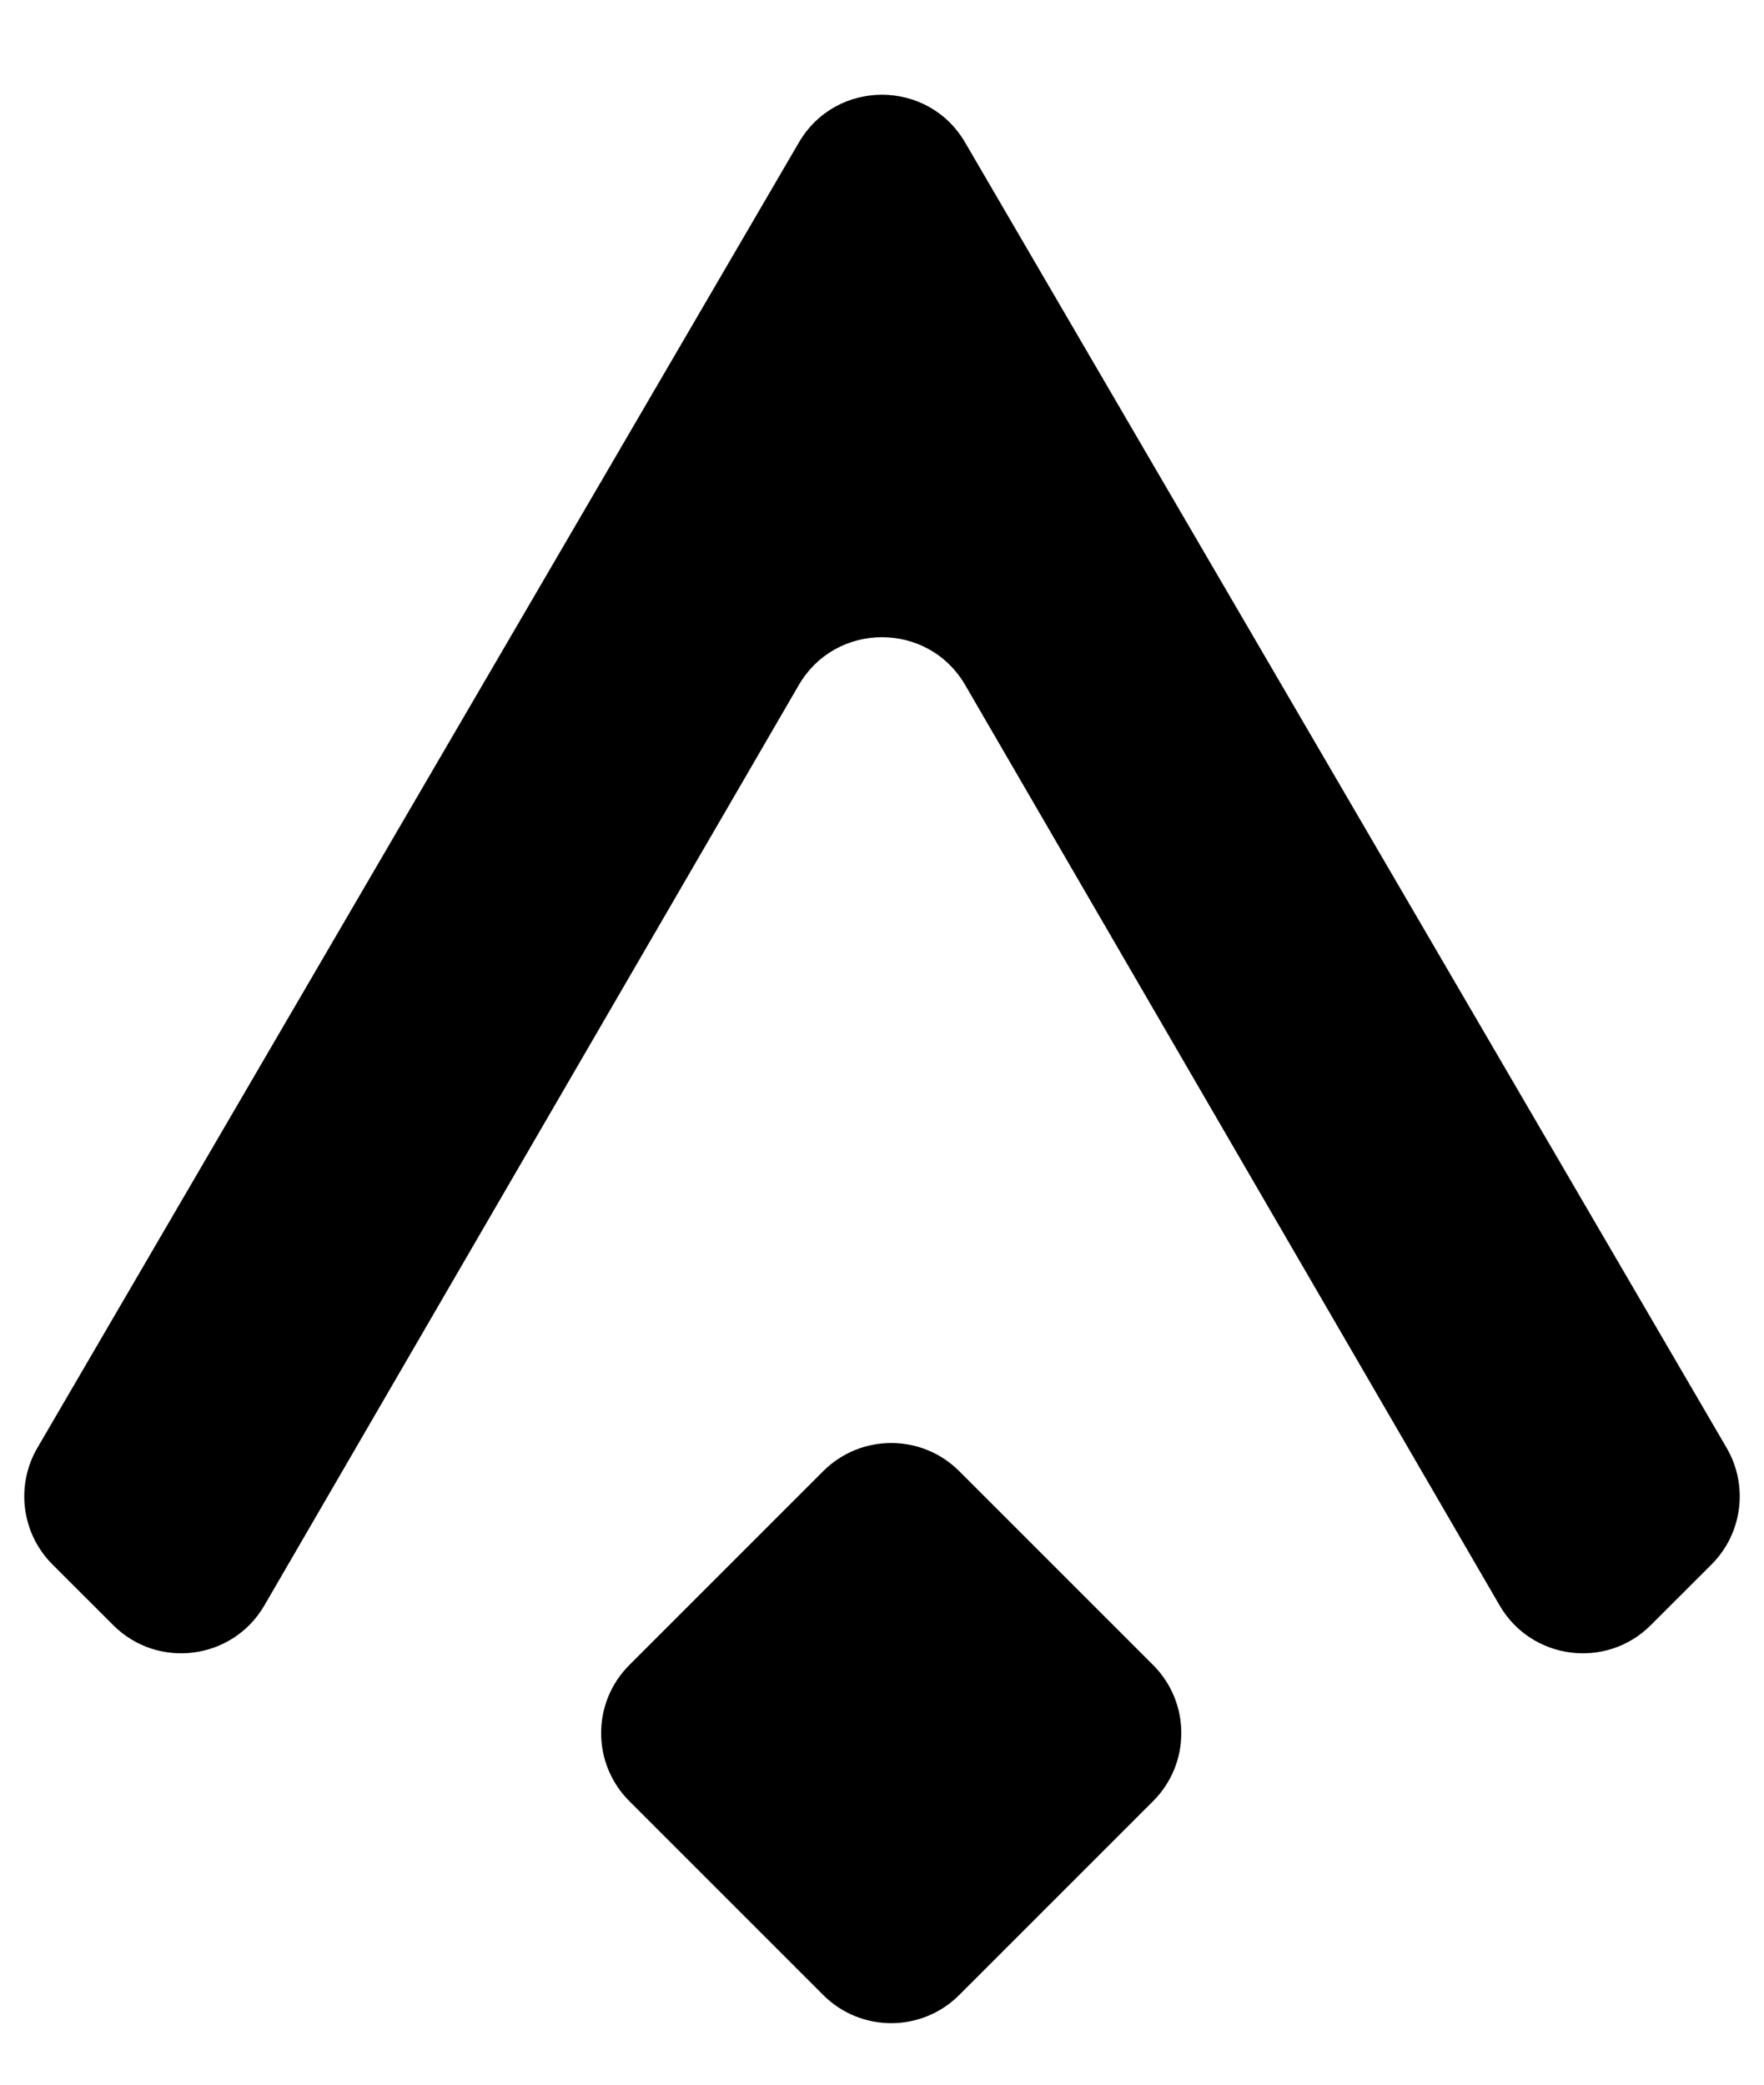 <svg viewBox="0 0 44 52" fill="none" xmlns="http://www.w3.org/2000/svg">
  <path d="M0.932 36.116L19.927 3.554C20.853 1.966 23.147 1.966 24.073 3.554L43.068 36.116C43.617 37.058 43.463 38.252 42.692 39.023L41.177 40.537C40.063 41.651 38.196 41.407 37.405 40.045L24.076 17.089C23.15 15.496 20.85 15.496 19.924 17.089L6.595 40.045C5.804 41.407 3.937 41.651 2.823 40.537L1.308 39.023C0.537 38.252 0.383 37.058 0.932 36.116Z"/>
  <path d="M20.533 36.697C21.47 35.76 22.99 35.76 23.927 36.697L28.763 41.533C29.7 42.47 29.7 43.99 28.763 44.927L23.927 49.763C22.99 50.7 21.47 50.7 20.533 49.763L15.697 44.927C14.76 43.99 14.76 42.47 15.697 41.533L20.533 36.697Z"/>
  <style>
      path { fill: #000; }
      @media (prefers-color-scheme: dark) {
          path { fill: #FFF; }
      }
  </style>
</svg>
